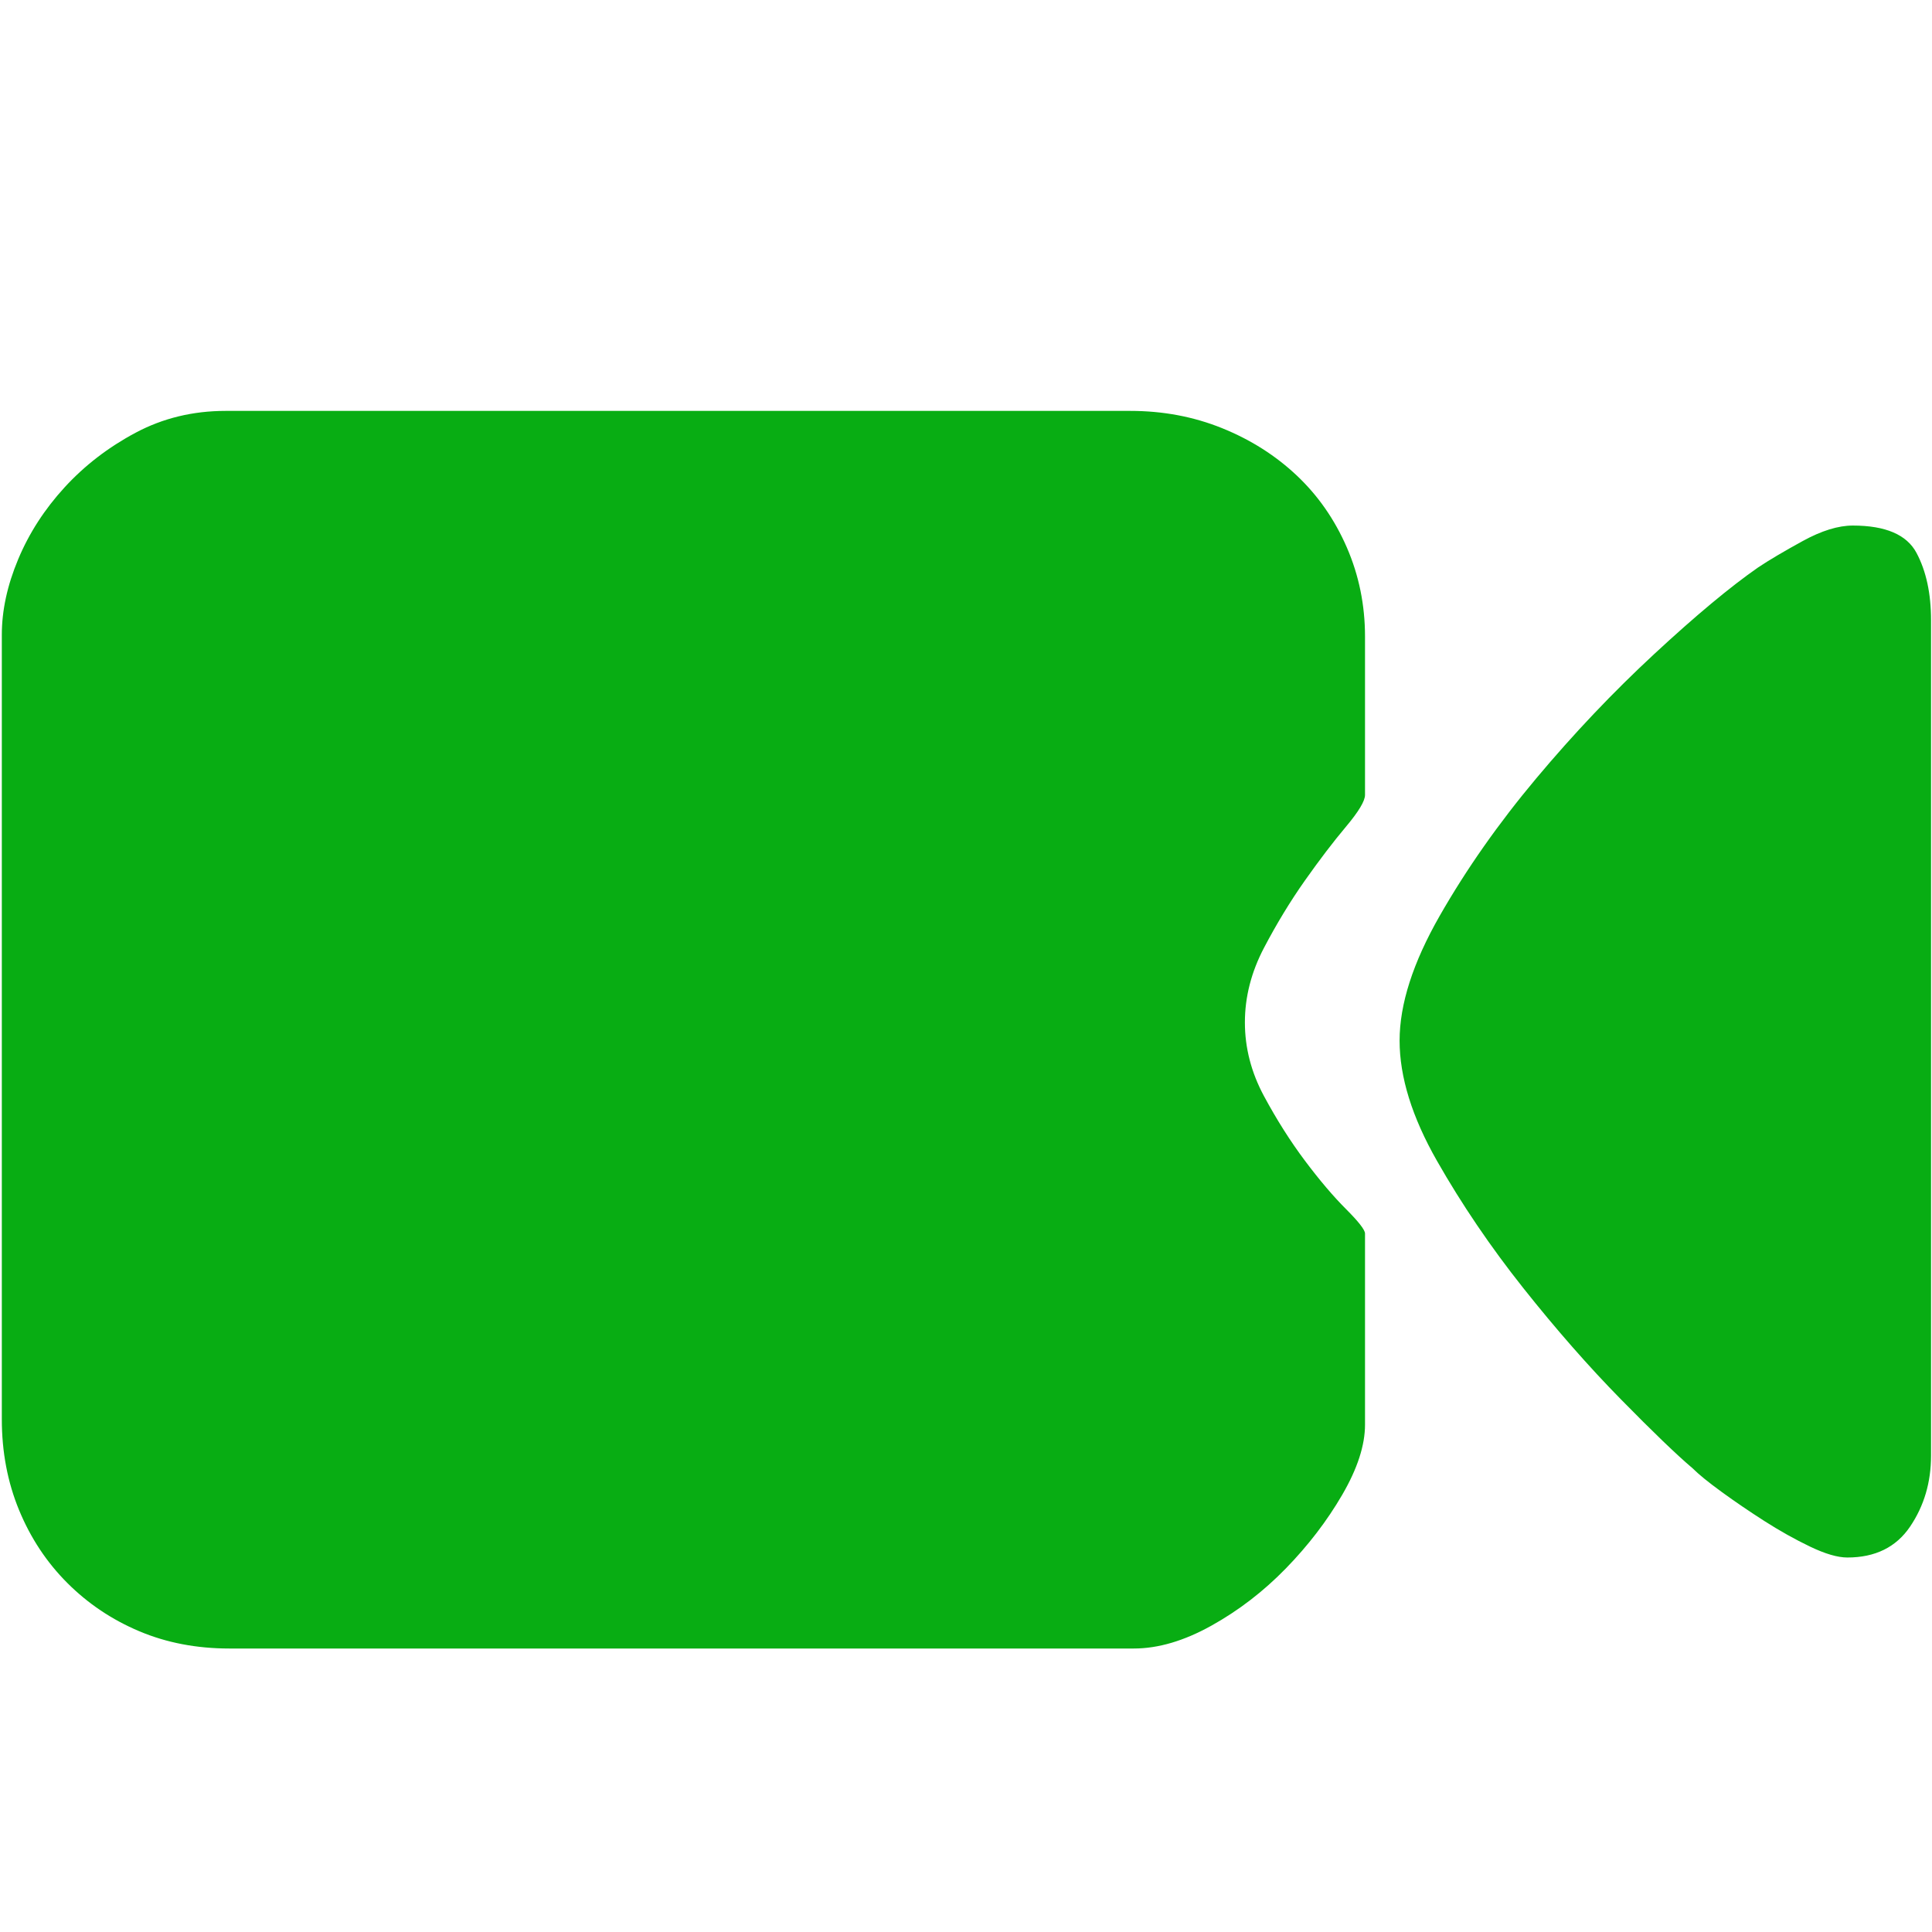 <svg t="1753869388666" class="icon" viewBox="0 0 1087 1024" version="1.1" xmlns="http://www.w3.org/2000/svg" p-id="7133" width="200" height="200"><path d="M768 415.744q0 5.12-10.752 17.92t-23.04 30.208-23.04 37.888-10.752 41.984 10.752 41.472 23.04 36.352 23.04 27.136 10.752 13.824l0 107.52q0 17.408-12.8 39.424t-31.744 41.472-41.984 32.256-43.52 12.8l-508.928 0q-27.648 0-50.688-9.728t-40.448-27.136-27.136-40.96-9.728-51.2l0-441.344q0-20.48 9.216-42.496t26.112-40.448 39.936-30.72 50.688-12.288l508.928 0q27.648 0 51.712 9.728t41.984 26.624 28.16 40.448 10.24 50.176l0 89.088zM1086.464 319.488l0 467.968q0 22.528-11.776 39.936t-35.328 17.408q-8.192 0-20.992-6.144t-25.6-14.336-24.064-16.384-16.384-13.312q-13.312-11.264-40.448-38.912t-54.784-62.464-48.64-71.68-20.992-67.584 22.528-70.144 54.272-77.312 66.56-70.144 58.368-48.64q9.216-6.144 25.088-14.848t28.16-8.704q27.648 0 35.84 15.36t8.192 37.888l0 2.048z" p-id="7134" fill="#08ad13"></path></svg>